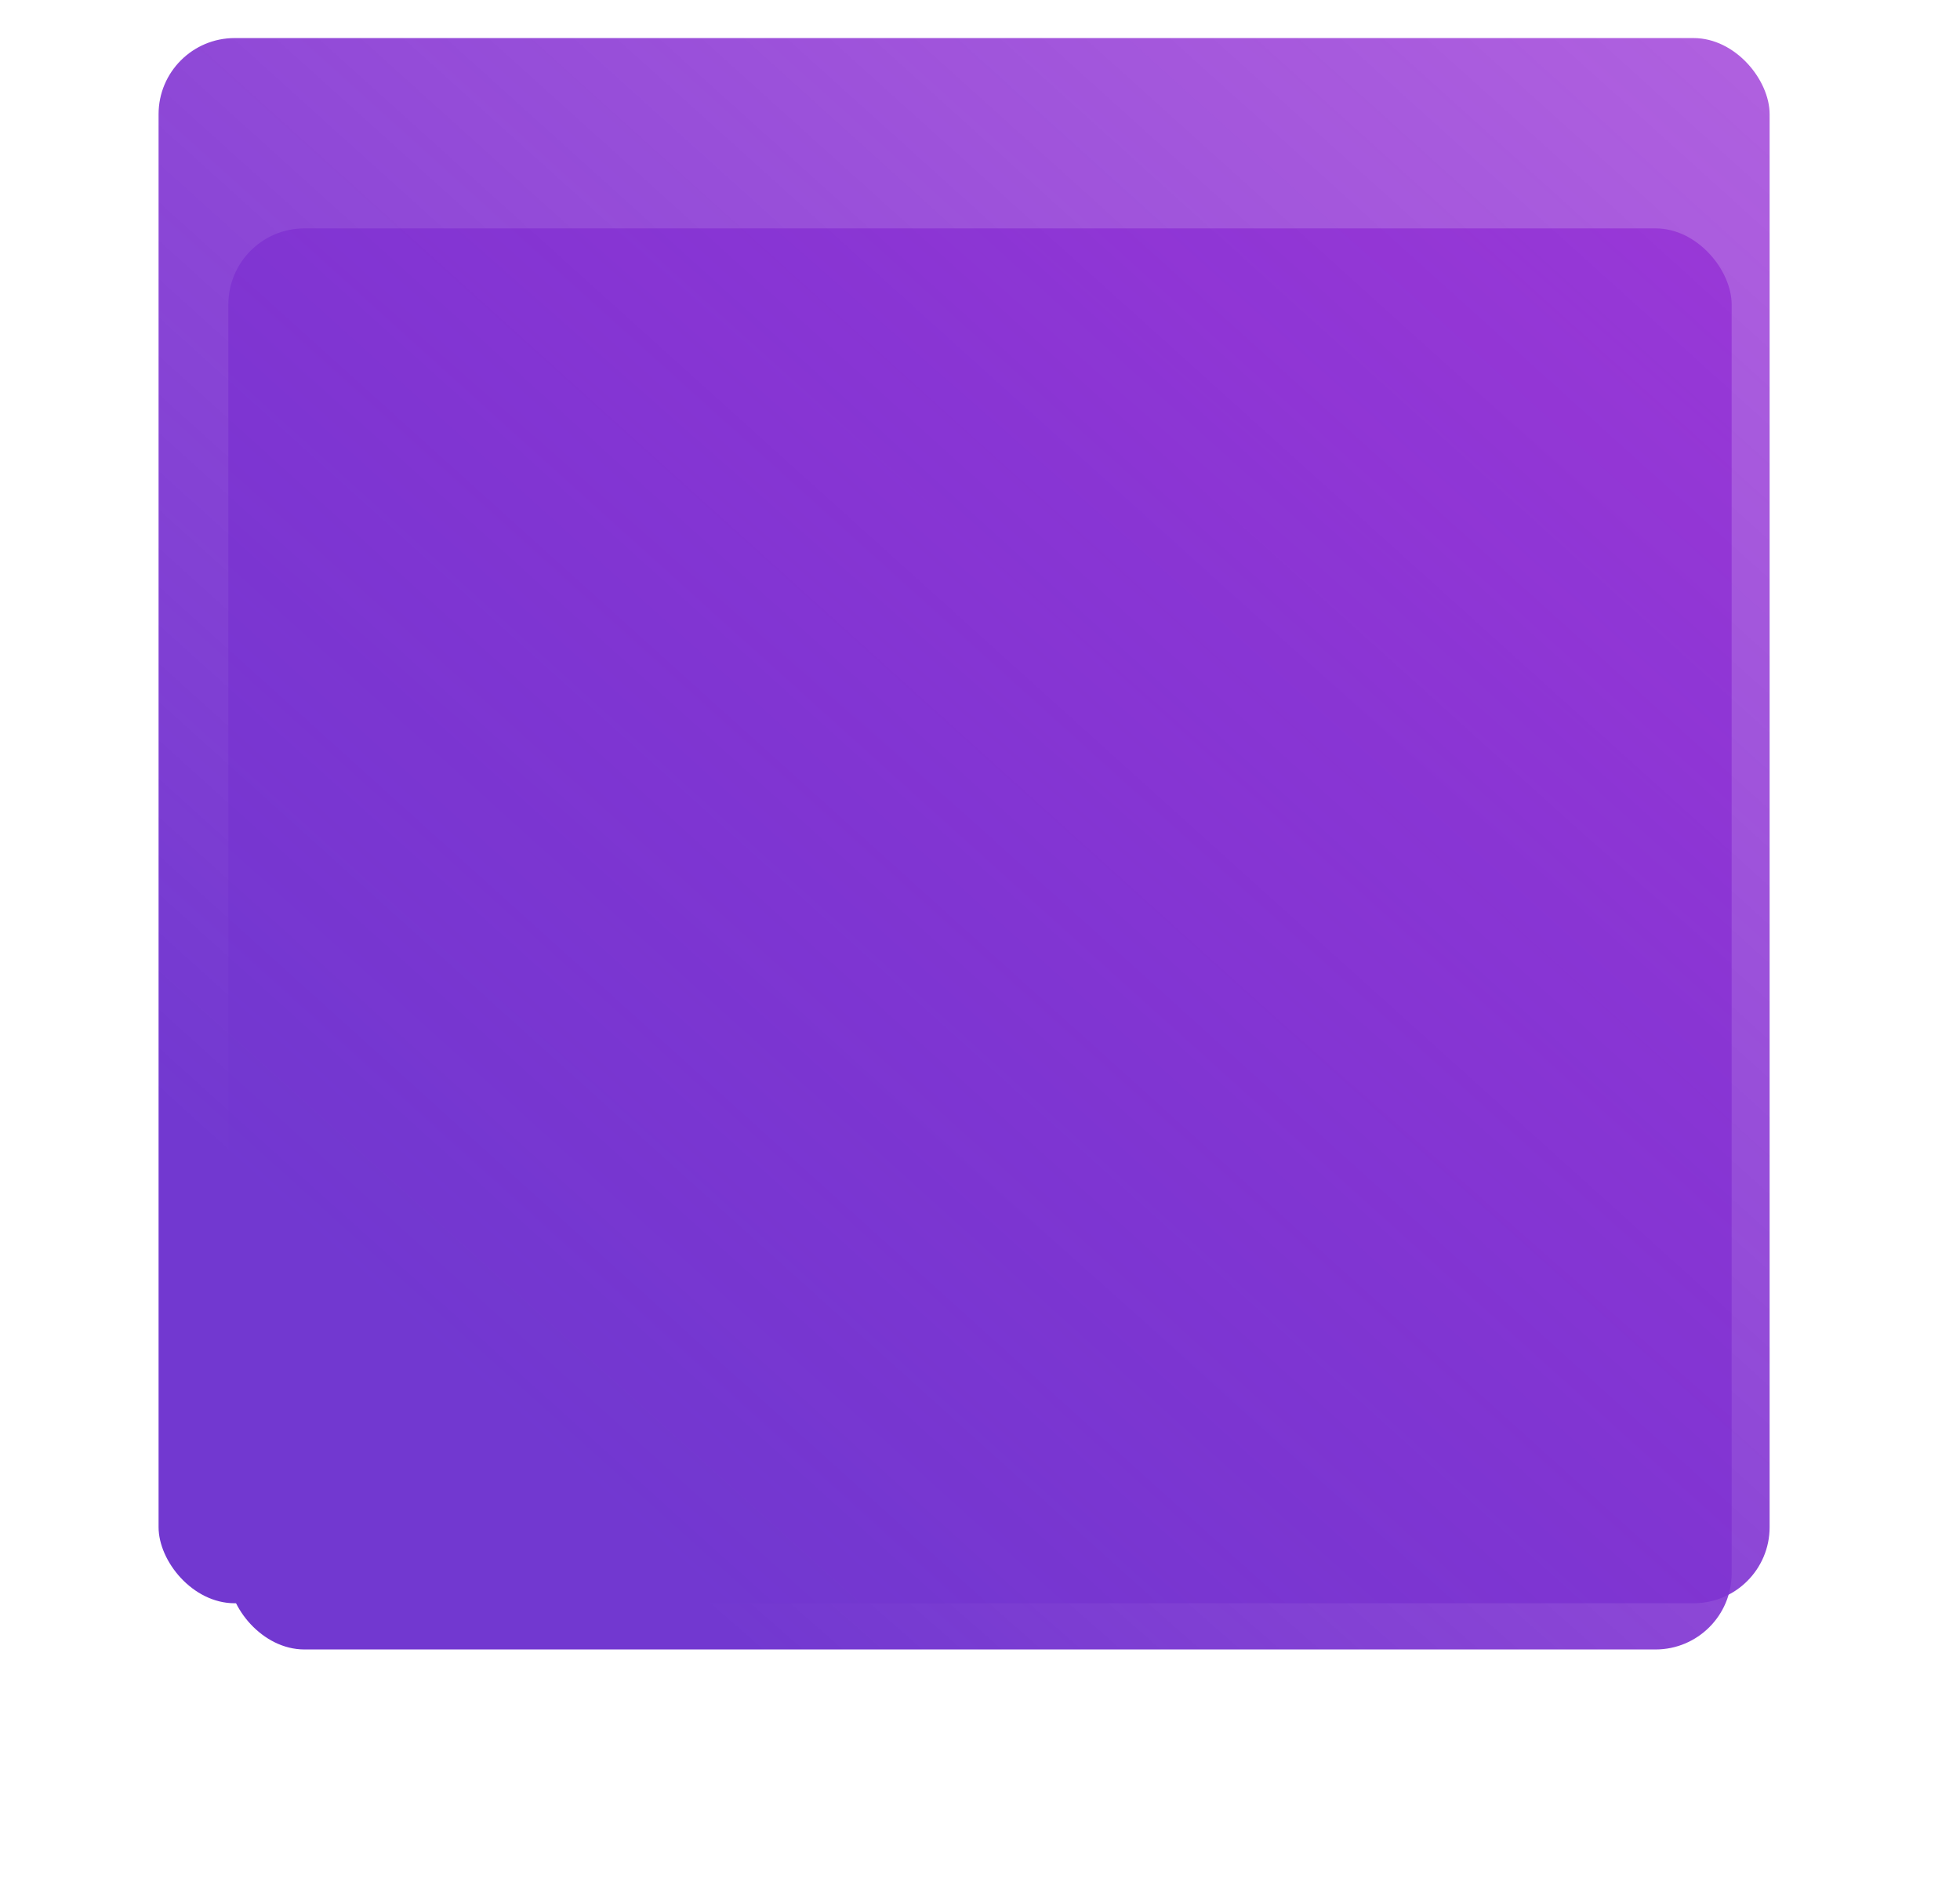 <svg width="309" height="296" viewBox="0 0 309 296" fill="none" xmlns="http://www.w3.org/2000/svg">
<g style="mix-blend-mode:hard-light" filter="url(#filter0_f)">
<rect x="36" y="36" width="237" height="224" rx="12" fill="url(#paint0_linear)"/>
</g>
<g filter="url(#filter1_d)">
<rect x="25" y="2" width="253.987" height="246.716" rx="12" fill="url(#paint1_linear)"/>
</g>
<defs>
<filter id="filter0_f" x="0" y="0" width="309" height="296" filterUnits="userSpaceOnUse" color-interpolation-filters="sRGB">
<feFlood flood-opacity="0" result="BackgroundImageFix"/>
<feBlend mode="normal" in="SourceGraphic" in2="BackgroundImageFix" result="shape"/>
<feGaussianBlur stdDeviation="18" result="effect1_foregroundBlur"/>
</filter>
<filter id="filter1_d" x="21" y="2" width="261.987" height="254.716" filterUnits="userSpaceOnUse" color-interpolation-filters="sRGB">
<feFlood flood-opacity="0" result="BackgroundImageFix"/>
<feColorMatrix in="SourceAlpha" type="matrix" values="0 0 0 0 0 0 0 0 0 0 0 0 0 0 0 0 0 0 127 0"/>
<feOffset dy="4"/>
<feGaussianBlur stdDeviation="2"/>
<feColorMatrix type="matrix" values="0 0 0 0 0 0 0 0 0 0 0 0 0 0 0 0 0 0 0.25 0"/>
<feBlend mode="normal" in2="BackgroundImageFix" result="effect1_dropShadow"/>
<feBlend mode="normal" in="SourceGraphic" in2="effect1_dropShadow" result="shape"/>
</filter>
<linearGradient id="paint0_linear" x1="74.4" y1="222.426" x2="769.801" y2="-569.92" gradientUnits="userSpaceOnUse">
<stop stop-color="#7238D0"/>
<stop offset="1" stop-color="#FA03E1" stop-opacity="0"/>
</linearGradient>
<linearGradient id="paint1_linear" x1="66.152" y1="207.331" x2="834.516" y2="-644.511" gradientUnits="userSpaceOnUse">
<stop stop-color="#7238D0"/>
<stop offset="1" stop-color="#FA03E1" stop-opacity="0"/>
</linearGradient>
</defs>
</svg>
